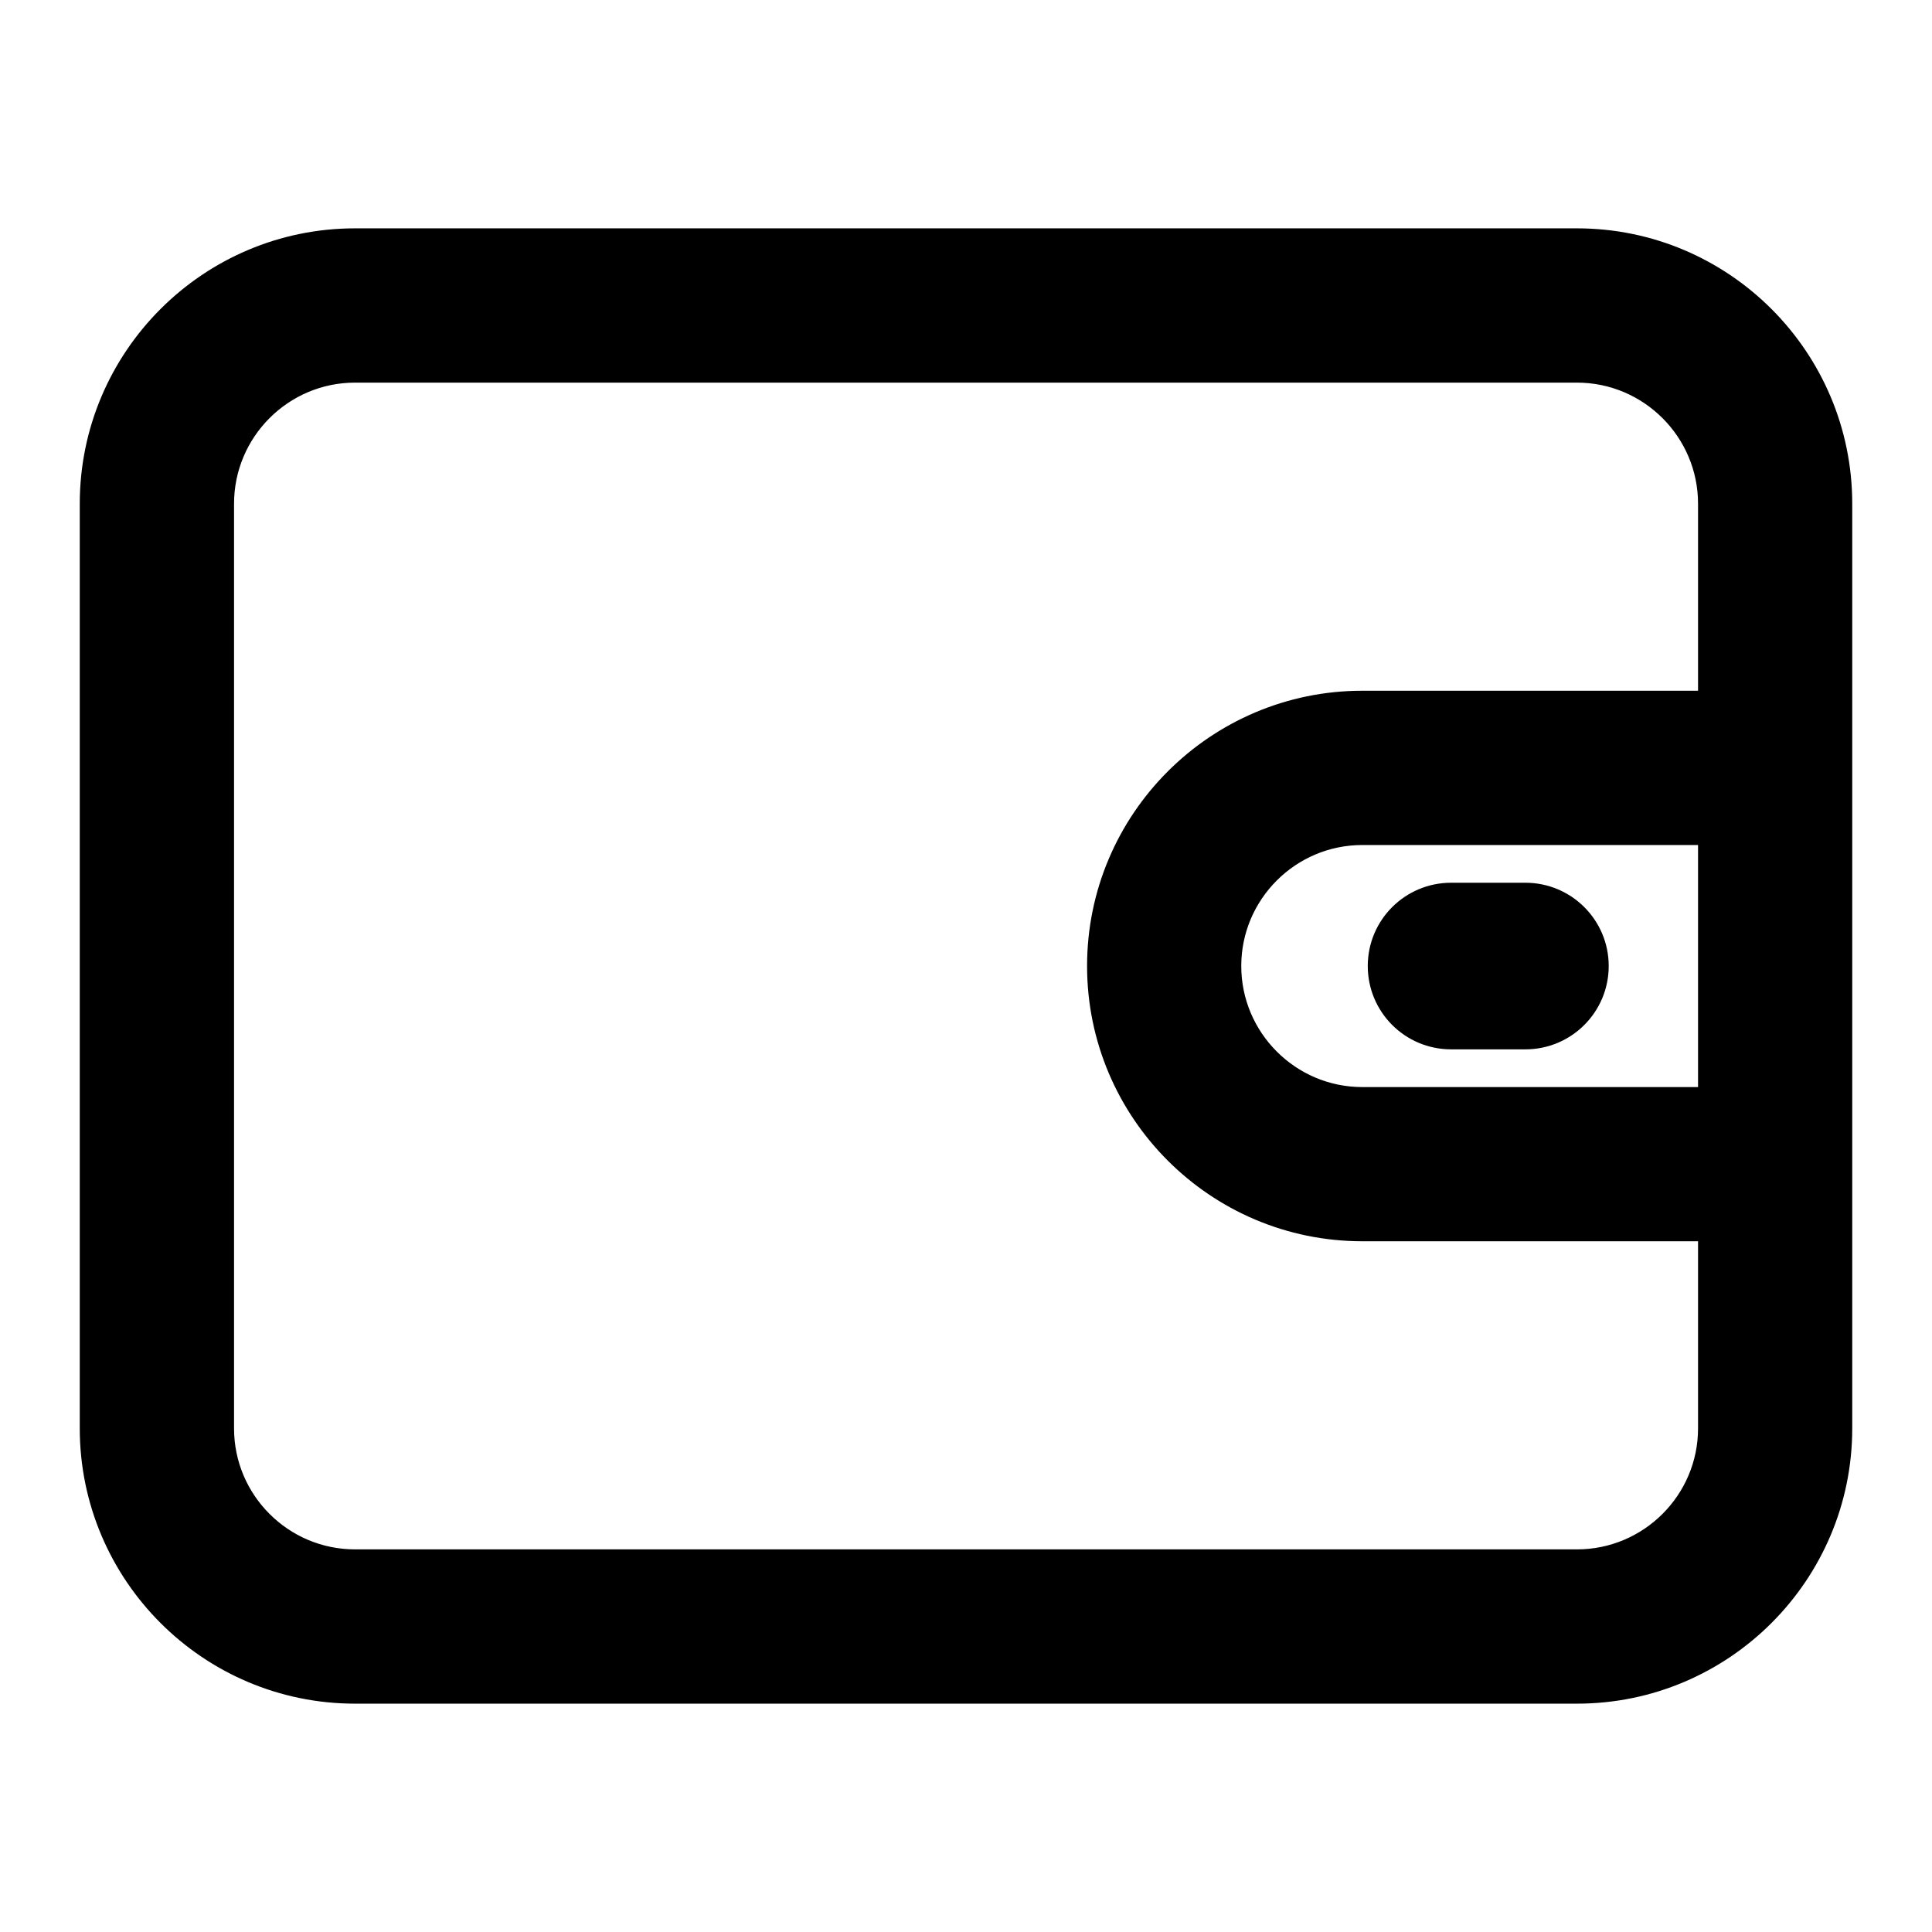 <svg width="21" height="21" viewBox="0 0 21 21" fill="none" xmlns="http://www.w3.org/2000/svg">
<path d="M17.141 2.632H3.859C2.292 2.632 1.017 3.907 1.017 5.475V15.526C1.017 17.093 2.292 18.368 3.859 18.368H17.141C18.709 18.368 19.983 17.093 19.983 15.526V5.475C19.983 3.907 18.709 2.632 17.141 2.632ZM18.607 11.966H14.808C14 11.966 13.342 11.308 13.342 10.5C13.342 9.692 14 9.035 14.808 9.035H18.607V11.966ZM18.607 7.658H14.808C13.24 7.658 11.966 8.933 11.966 10.5C11.966 12.068 13.24 13.342 14.808 13.342H18.607V15.526C18.607 16.334 17.949 16.991 17.141 16.991H3.859C3.051 16.991 2.394 16.334 2.394 15.526V5.475C2.394 4.667 3.051 4.009 3.859 4.009H17.141C17.949 4.009 18.607 4.667 18.607 5.475V7.658Z" fill="#000000" stroke="#000000" stroke-width="0.3"/>
<path d="M16.58 9.745H15.773C15.355 9.745 15.017 10.083 15.017 10.5C15.017 10.918 15.355 11.256 15.773 11.256H16.58C16.998 11.256 17.336 10.918 17.336 10.5C17.336 10.083 16.998 9.745 16.58 9.745Z" fill="#000000" stroke="#000000" stroke-width="0.3"/>
</svg>
